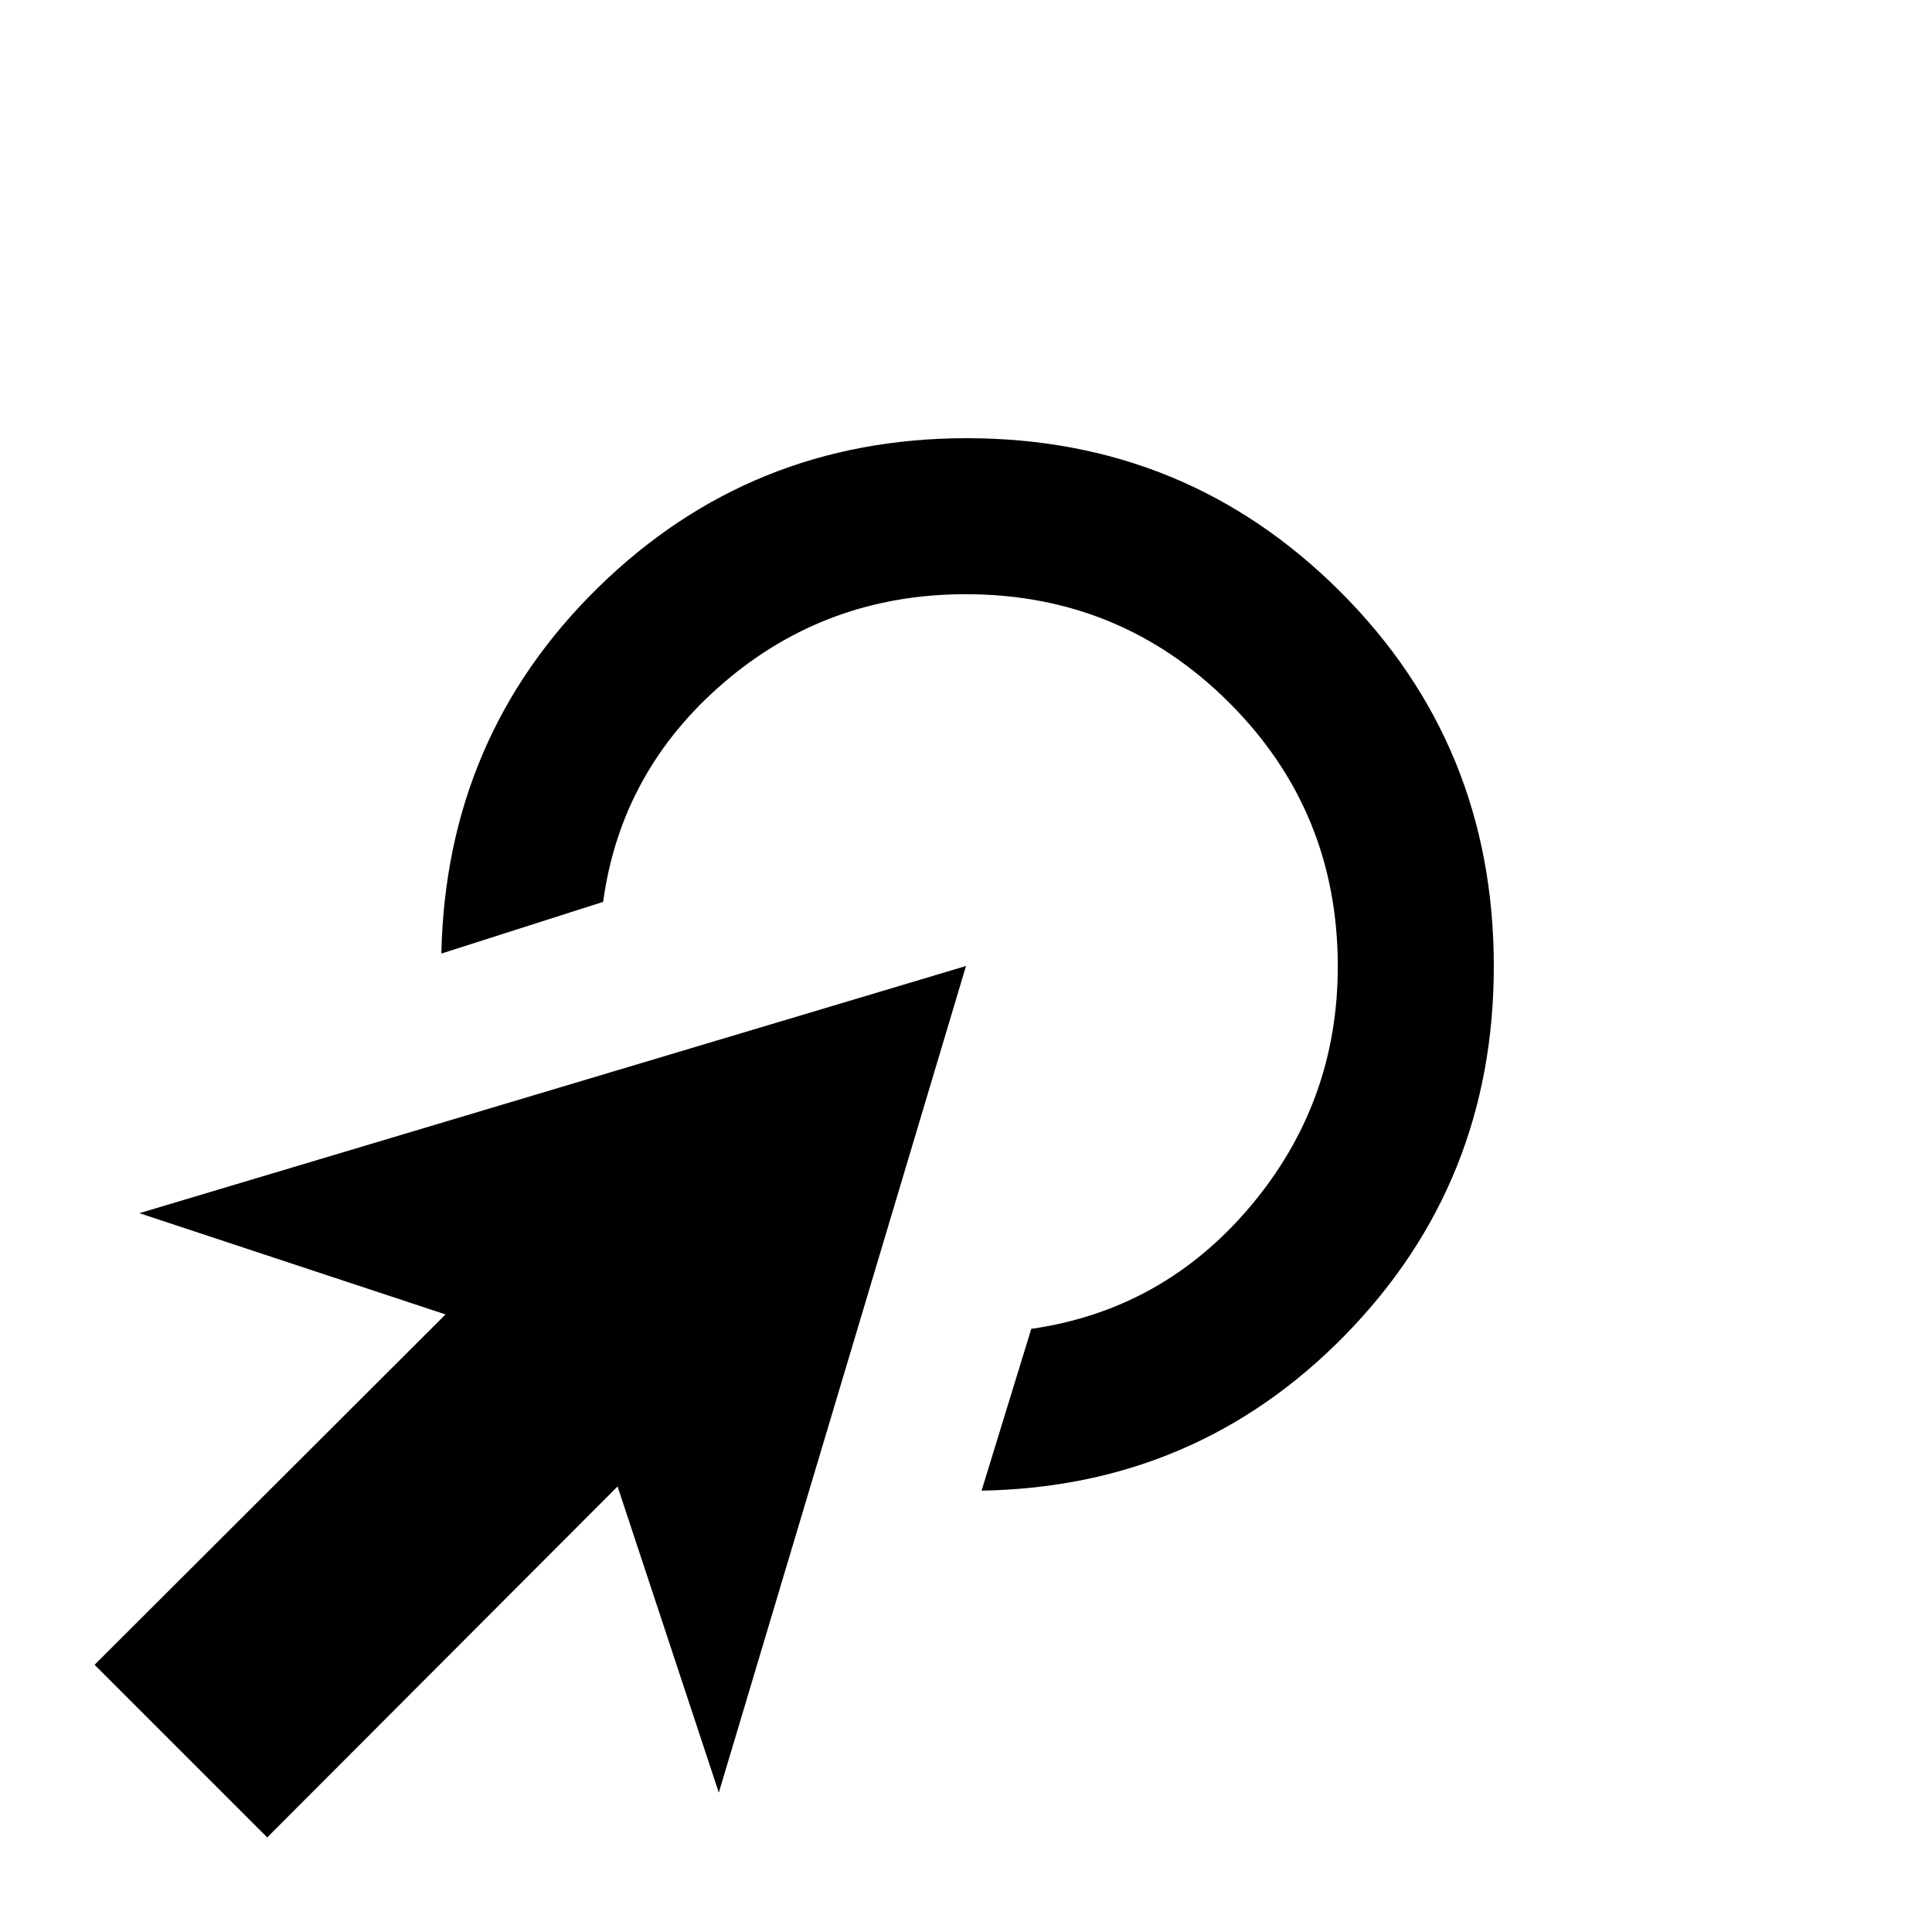 <svg xmlns="http://www.w3.org/2000/svg" height="48" viewBox="0 96 960 960" width="48"><path d="m487.739 836.696 24.696-80.391q65.522-9.435 108.913-60.93 43.392-51.496 43.392-119.151 0-77.221-53.985-131.092-53.984-53.872-130.889-53.872-69.002 0-120.152 43.892-51.149 43.891-60.019 108.978l-80.391 25.696q2.304-107.913 78.018-182 75.714-74.088 183.076-74.088 109.185 0 185.524 76.211 76.34 76.211 76.34 186.191 0 107.668-73.805 183.178-73.805 75.509-180.718 77.378ZM132.782 1009l-85.783-85.782 174.392-174.082-152.13-50.31L480 576 357.174 986.74l-50.31-152.131L132.782 1009Z"/></svg>